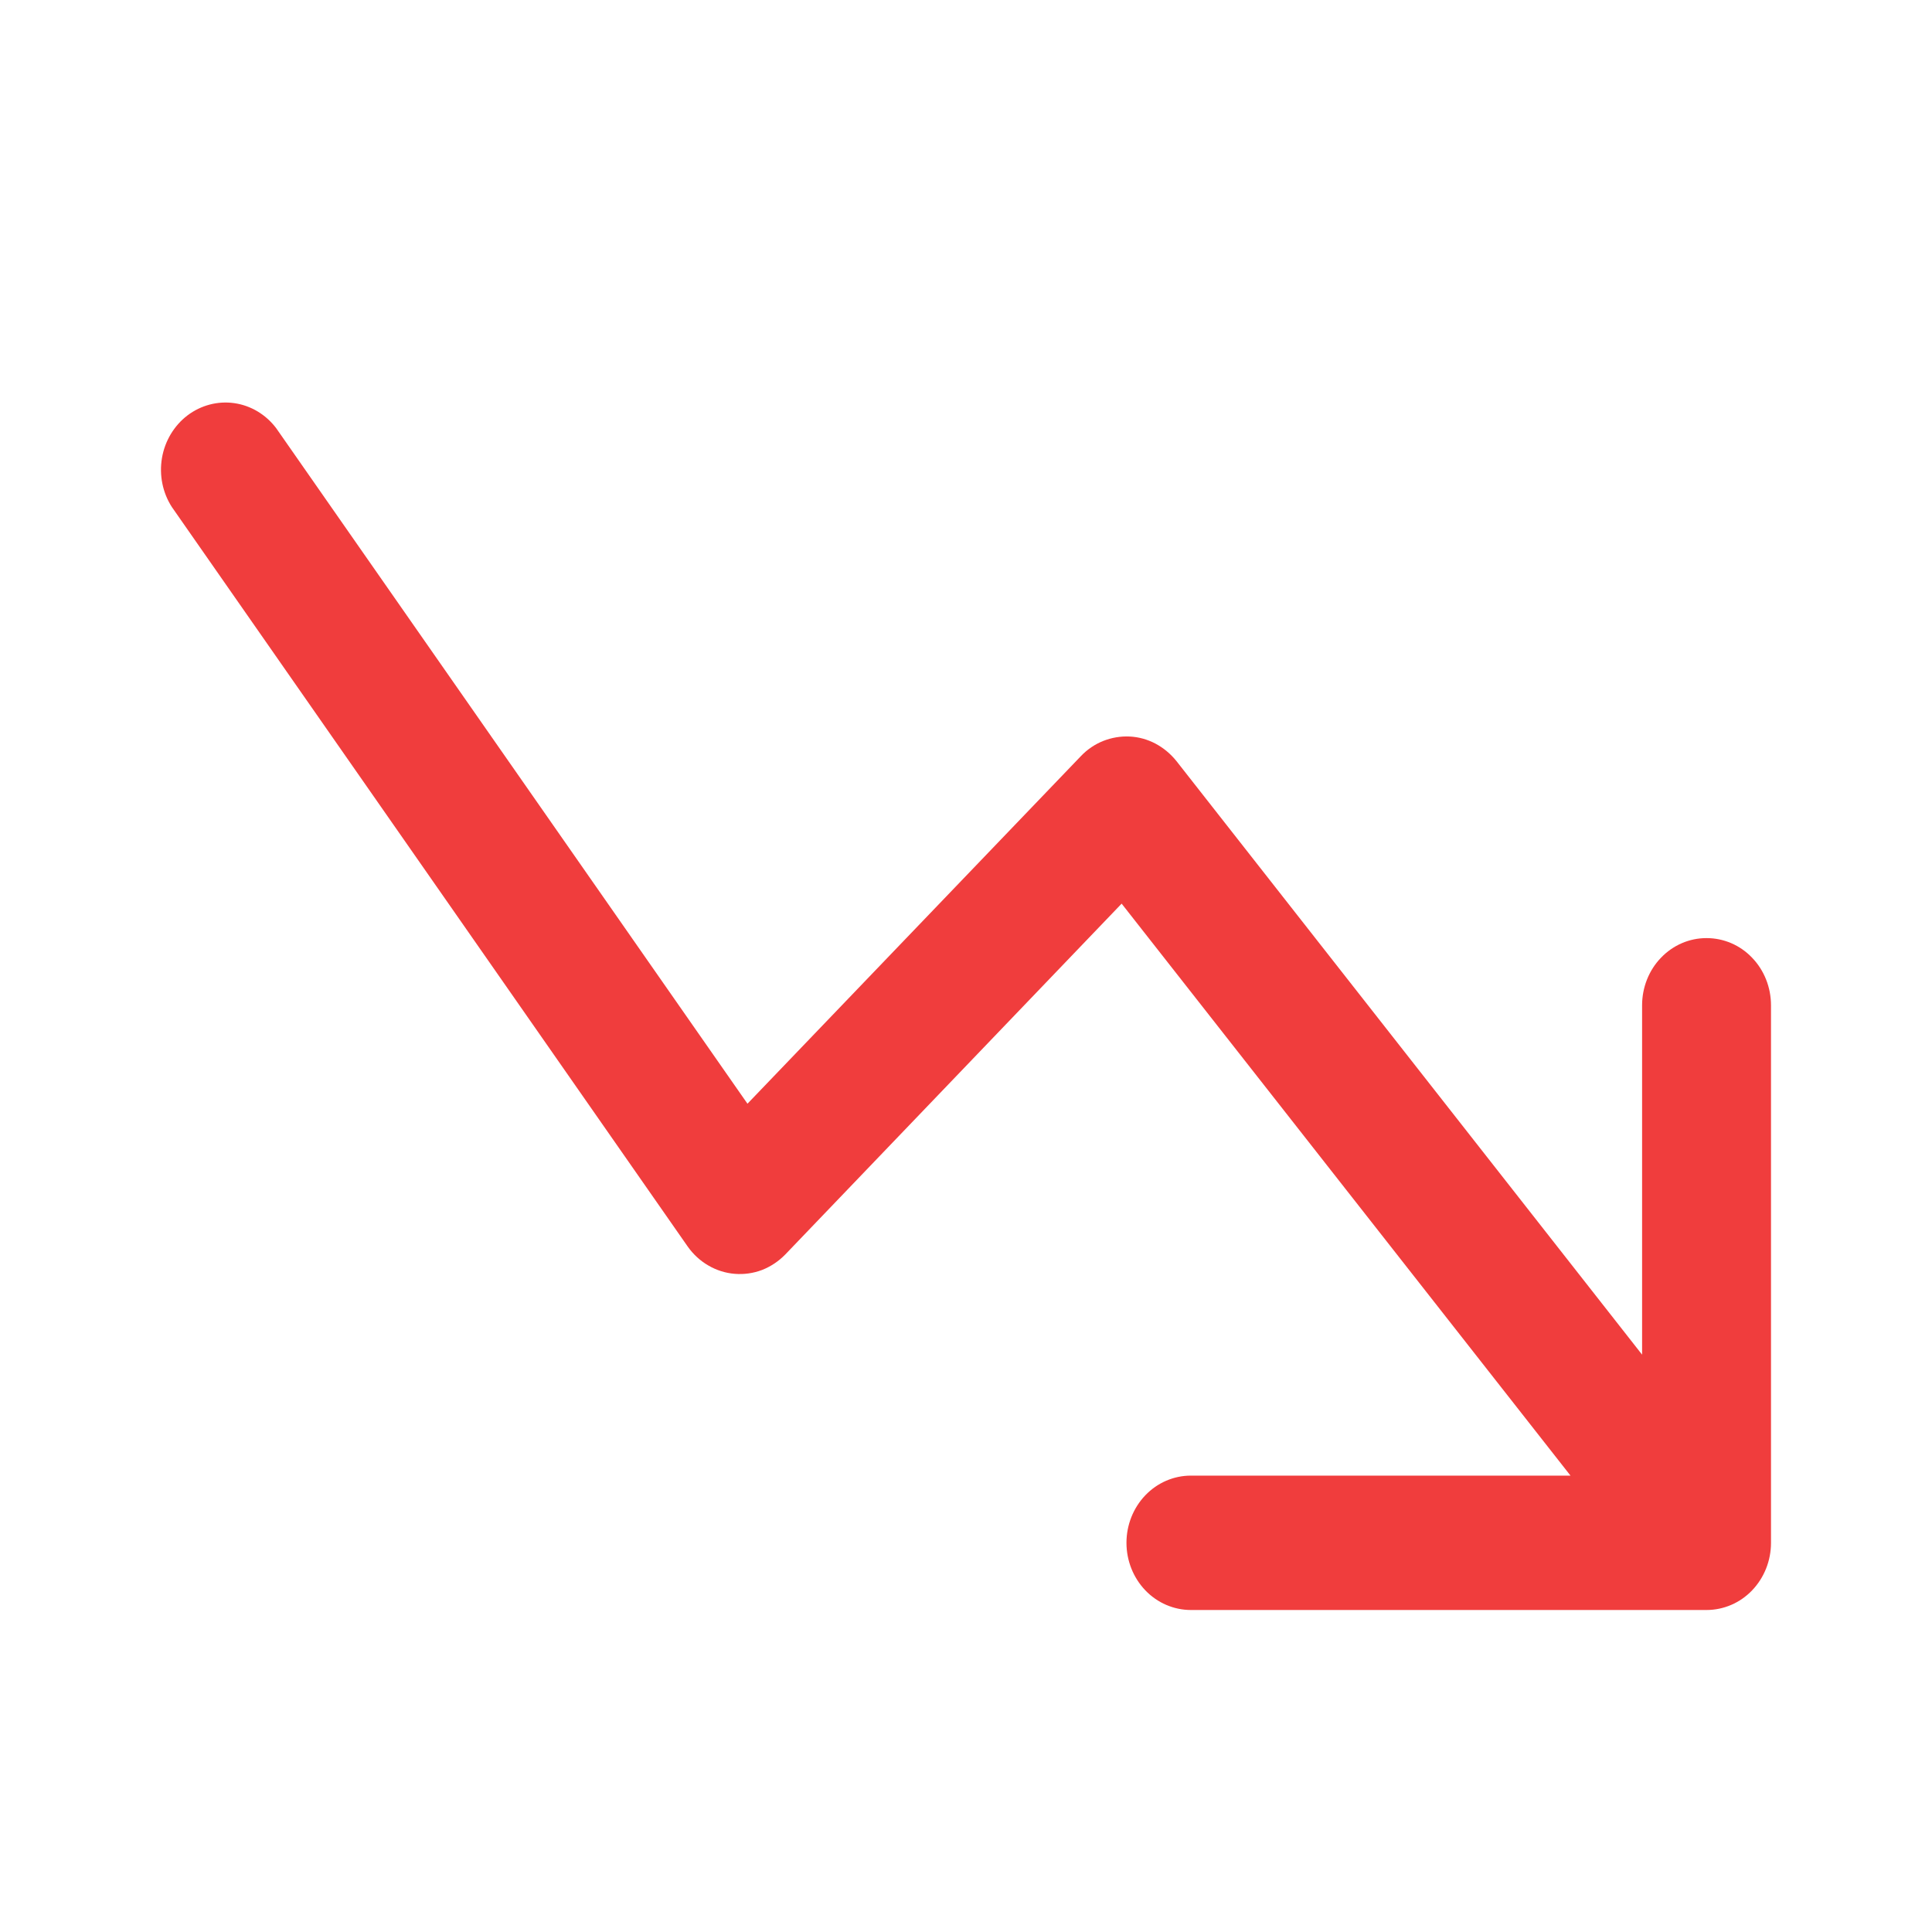 <svg width="18" height="18" viewBox="0 0 18 18" fill="none" xmlns="http://www.w3.org/2000/svg">
<path fill-rule="evenodd" clip-rule="evenodd" d="M10.495 14.374C10.495 14.54 10.558 14.699 10.671 14.817C10.783 14.934 10.936 15 11.095 15H15.899C16.059 15 16.212 14.934 16.324 14.817C16.437 14.699 16.5 14.54 16.5 14.374V9.366C16.5 9.2 16.437 9.04 16.324 8.923C16.212 8.805 16.059 8.74 15.899 8.74C15.74 8.74 15.588 8.805 15.475 8.923C15.362 9.04 15.299 9.2 15.299 9.366V12.621L10.96 7.09C10.906 7.023 10.84 6.968 10.765 6.928C10.691 6.889 10.609 6.866 10.525 6.862C10.441 6.858 10.358 6.872 10.279 6.903C10.201 6.934 10.13 6.982 10.071 7.044L6.964 10.283L2.573 3.989C2.477 3.862 2.337 3.778 2.183 3.756C2.029 3.734 1.873 3.775 1.747 3.87C1.622 3.965 1.536 4.108 1.509 4.267C1.482 4.427 1.515 4.591 1.602 4.725L6.406 11.612C6.457 11.685 6.523 11.746 6.599 11.79C6.674 11.834 6.758 11.861 6.845 11.868C6.931 11.875 7.018 11.863 7.1 11.832C7.181 11.8 7.255 11.751 7.317 11.687L10.45 8.419L14.632 13.748H11.095C10.936 13.748 10.783 13.814 10.671 13.931C10.558 14.049 10.495 14.208 10.495 14.374Z" fill="#F03D3D"/>
</svg>
